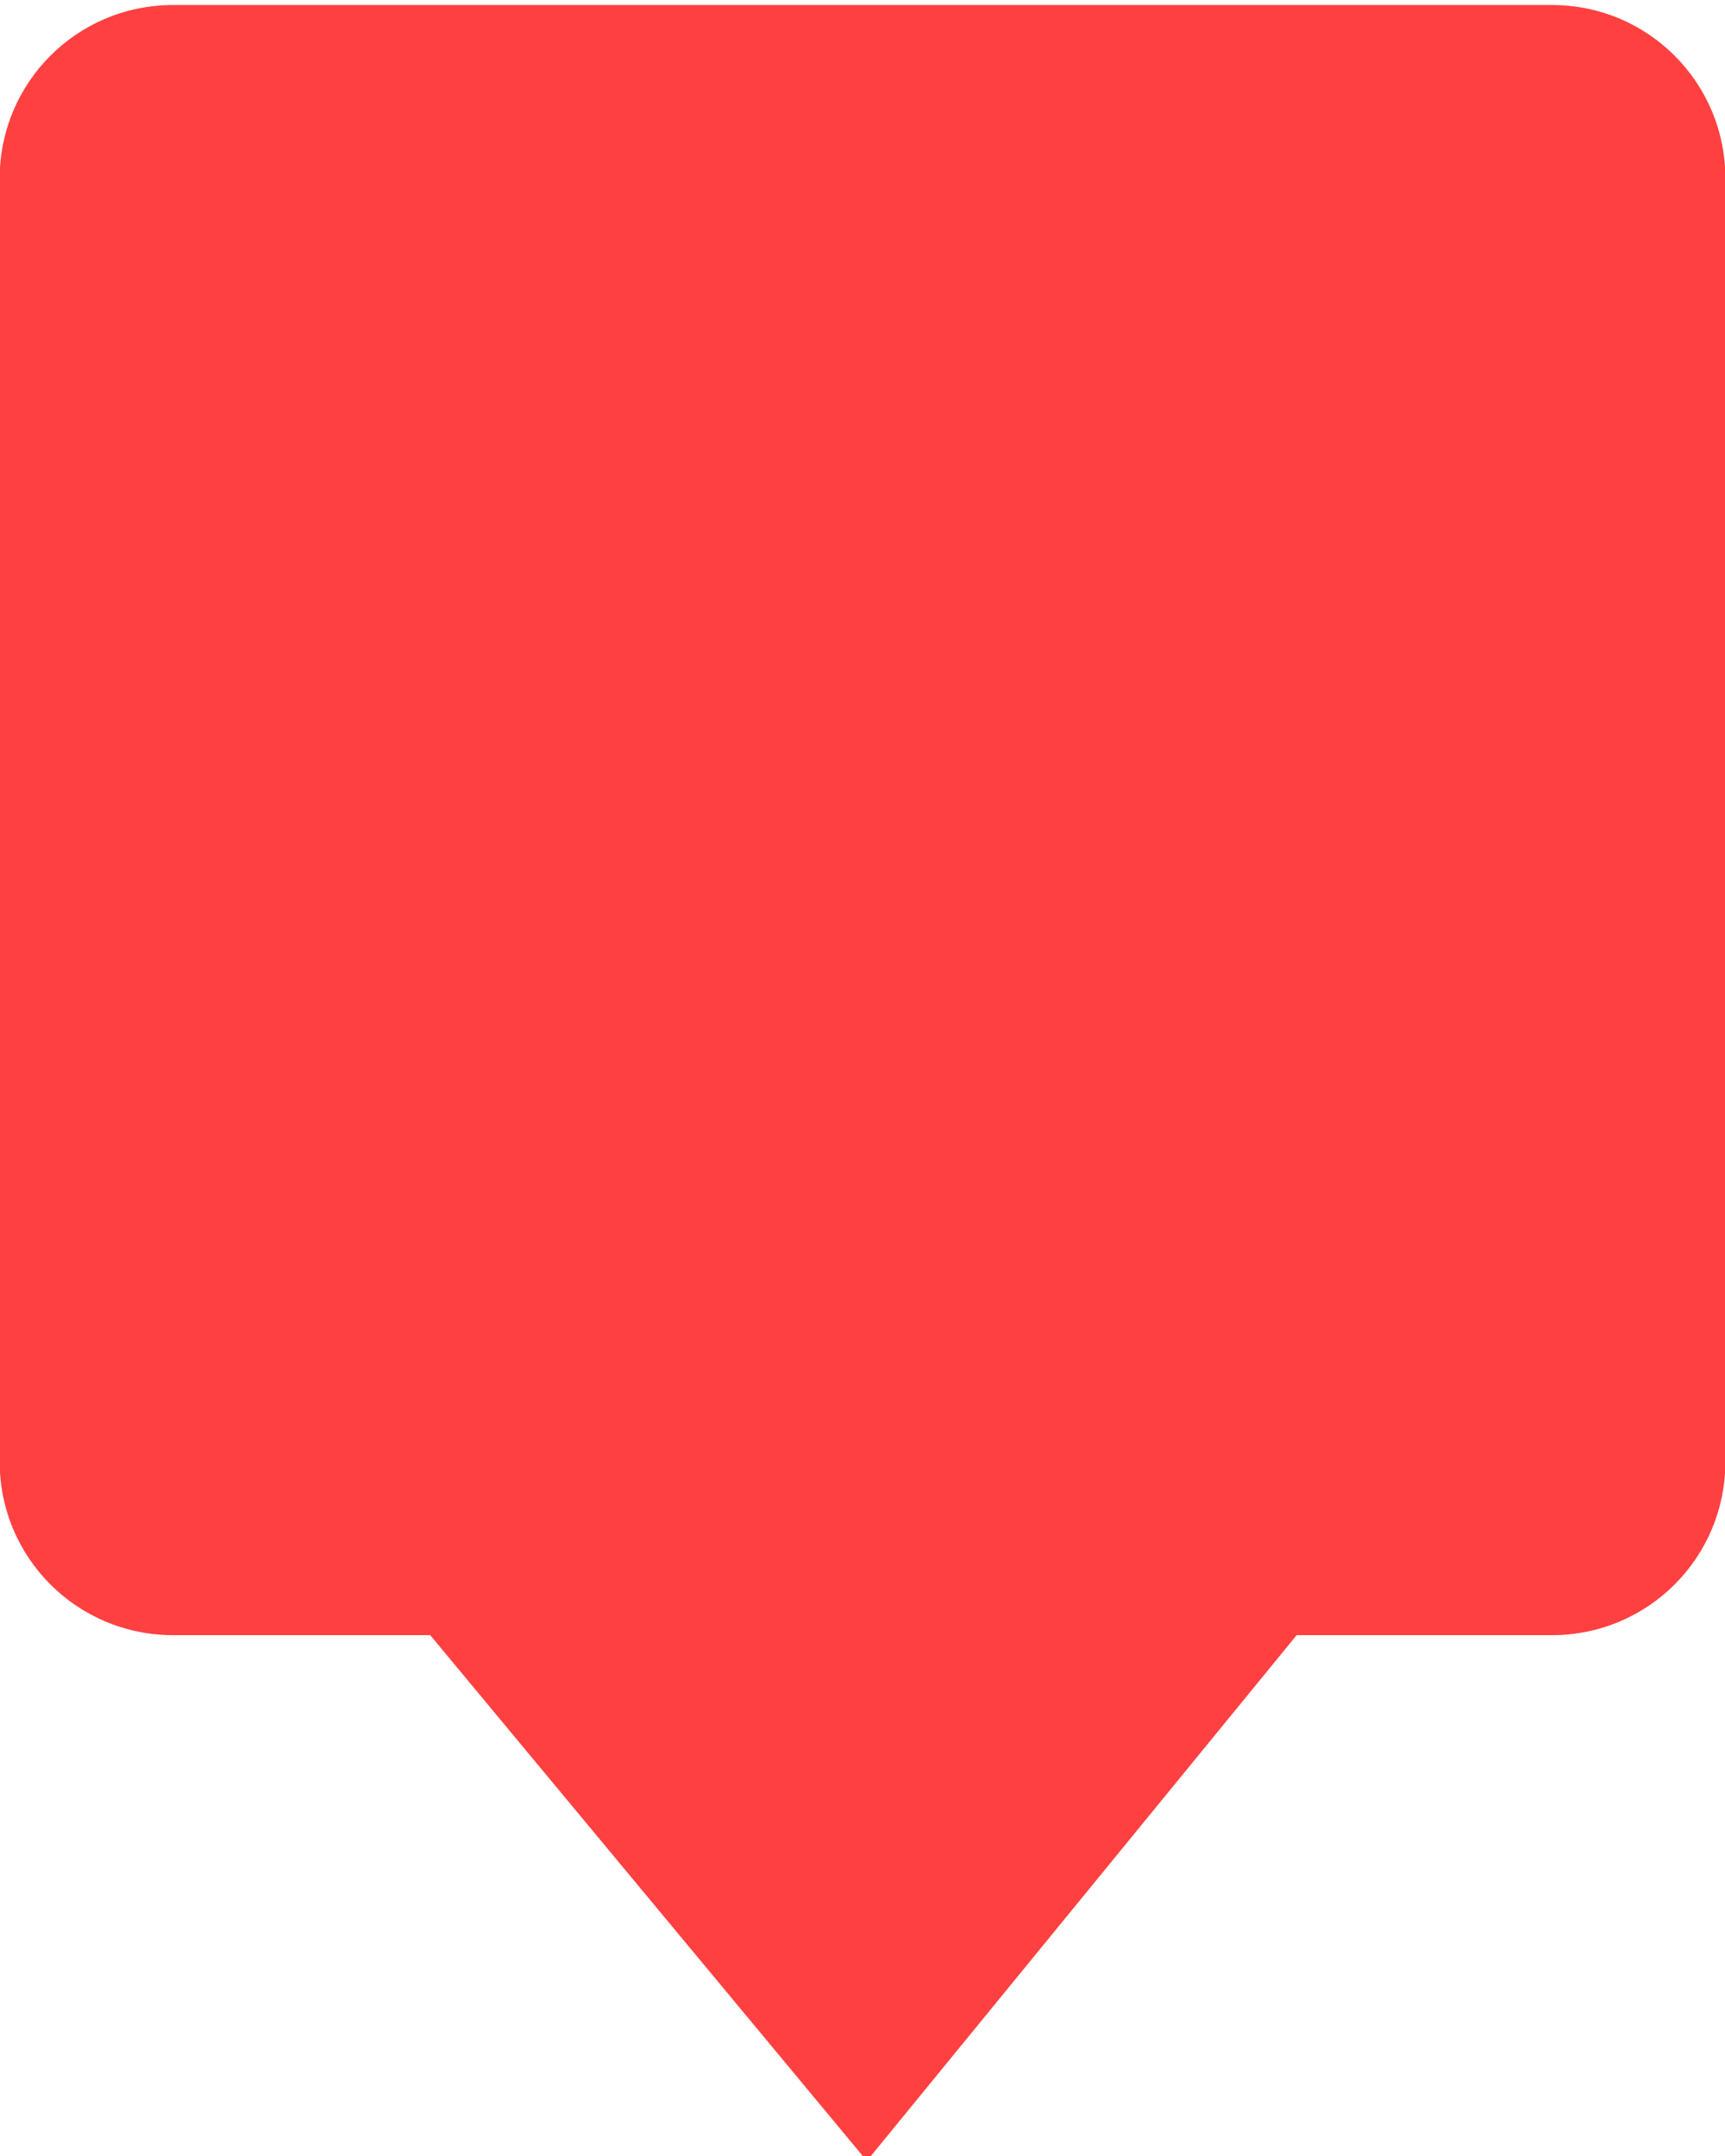 <?xml version="1.0" encoding="UTF-8" standalone="no"?>
<!-- Created with Inkscape (http://www.inkscape.org/) -->

<svg
   xmlns:dc="http://purl.org/dc/elements/1.1/"
   xmlns:cc="http://creativecommons.org/ns#"
   xmlns:rdf="http://www.w3.org/1999/02/22-rdf-syntax-ns#"
   xmlns:svg="http://www.w3.org/2000/svg"
   xmlns="http://www.w3.org/2000/svg"
   xmlns:sodipodi="http://sodipodi.sourceforge.net/DTD/sodipodi-0.dtd"
   xmlns:inkscape="http://www.inkscape.org/namespaces/inkscape"
   id="svg2"
   sodipodi:docname="Square.svg"
   viewBox="0 0 32 40"
   version="1.1"
   inkscape:version="0.91 r13725"
   width="32"
   height="40">
  <defs
     id="defs8" />
  <sodipodi:namedview
     id="base"
     bordercolor="#666666"
     inkscape:pageshadow="2"
     inkscape:window-y="32"
     fit-margin-left="0"
     pagecolor="#ffffff"
     inkscape:window-height="1019"
     inkscape:window-maximized="1"
     inkscape:zoom="8.5520833"
     inkscape:window-x="0"
     showgrid="false"
     borderopacity="1.0"
     inkscape:current-layer="layer1"
     inkscape:cx="7.2107182"
     inkscape:cy="36.148037"
     fit-margin-top="0"
     fit-margin-right="0"
     fit-margin-bottom="0"
     inkscape:window-width="1791"
     inkscape:pageopacity="0.0"
     inkscape:document-units="px"
     showguides="true"
     inkscape:guide-bbox="true">
    <sodipodi:guide
       position="87.352,99.706"
       orientation="1,0"
       id="guide8070" />
    <sodipodi:guide
       position="16.031,60.731"
       orientation="1,0"
       id="guide8072" />
    <sodipodi:guide
       position="48.093,54.963"
       orientation="1,0"
       id="guide8074" />
    <sodipodi:guide
       position="32.147,70.57"
       orientation="1,0"
       id="guide8077" />
  </sodipodi:namedview>
  <g
     id="layer1"
     inkscape:label="Layer 1"
     inkscape:groupmode="layer"
     transform="translate(0,-102.86)">
    <path
       style="color:#000000;clip-rule:nonzero;display:inline;overflow:visible;visibility:visible;opacity:0.75;isolation:auto;mix-blend-mode:normal;color-interpolation:sRGB;color-interpolation-filters:linearRGB;solid-color:#000000;solid-opacity:1;fill:#ff0000;fill-opacity:1;fill-rule:evenodd;stroke:none;stroke-width:0.826;stroke-linecap:butt;stroke-linejoin:miter;stroke-miterlimit:4;stroke-dasharray:none;stroke-dashoffset:0;stroke-opacity:1;color-rendering:auto;image-rendering:auto;shape-rendering:auto;text-rendering:auto;enable-background:accumulate"
       d="m 3.213,102.953 25.575,0 c 1.783,0 3.219,1.436 3.219,3.219 l 0,23.806 c 0,1.783 -1.436,3.219 -3.219,3.219 l -4.734,0 -7.973,9.754 -8.1,-9.754 -4.768,0 c -1.783,0 -3.219,-1.436 -3.219,-3.219 l 0,-23.806 c 0,-1.783 1.436,-3.219 3.219,-3.219 z"
       id="rect8068"
       inkscape:connector-curvature="0"
       sodipodi:nodetypes="ssssscccssss" />
  </g>
</svg>
